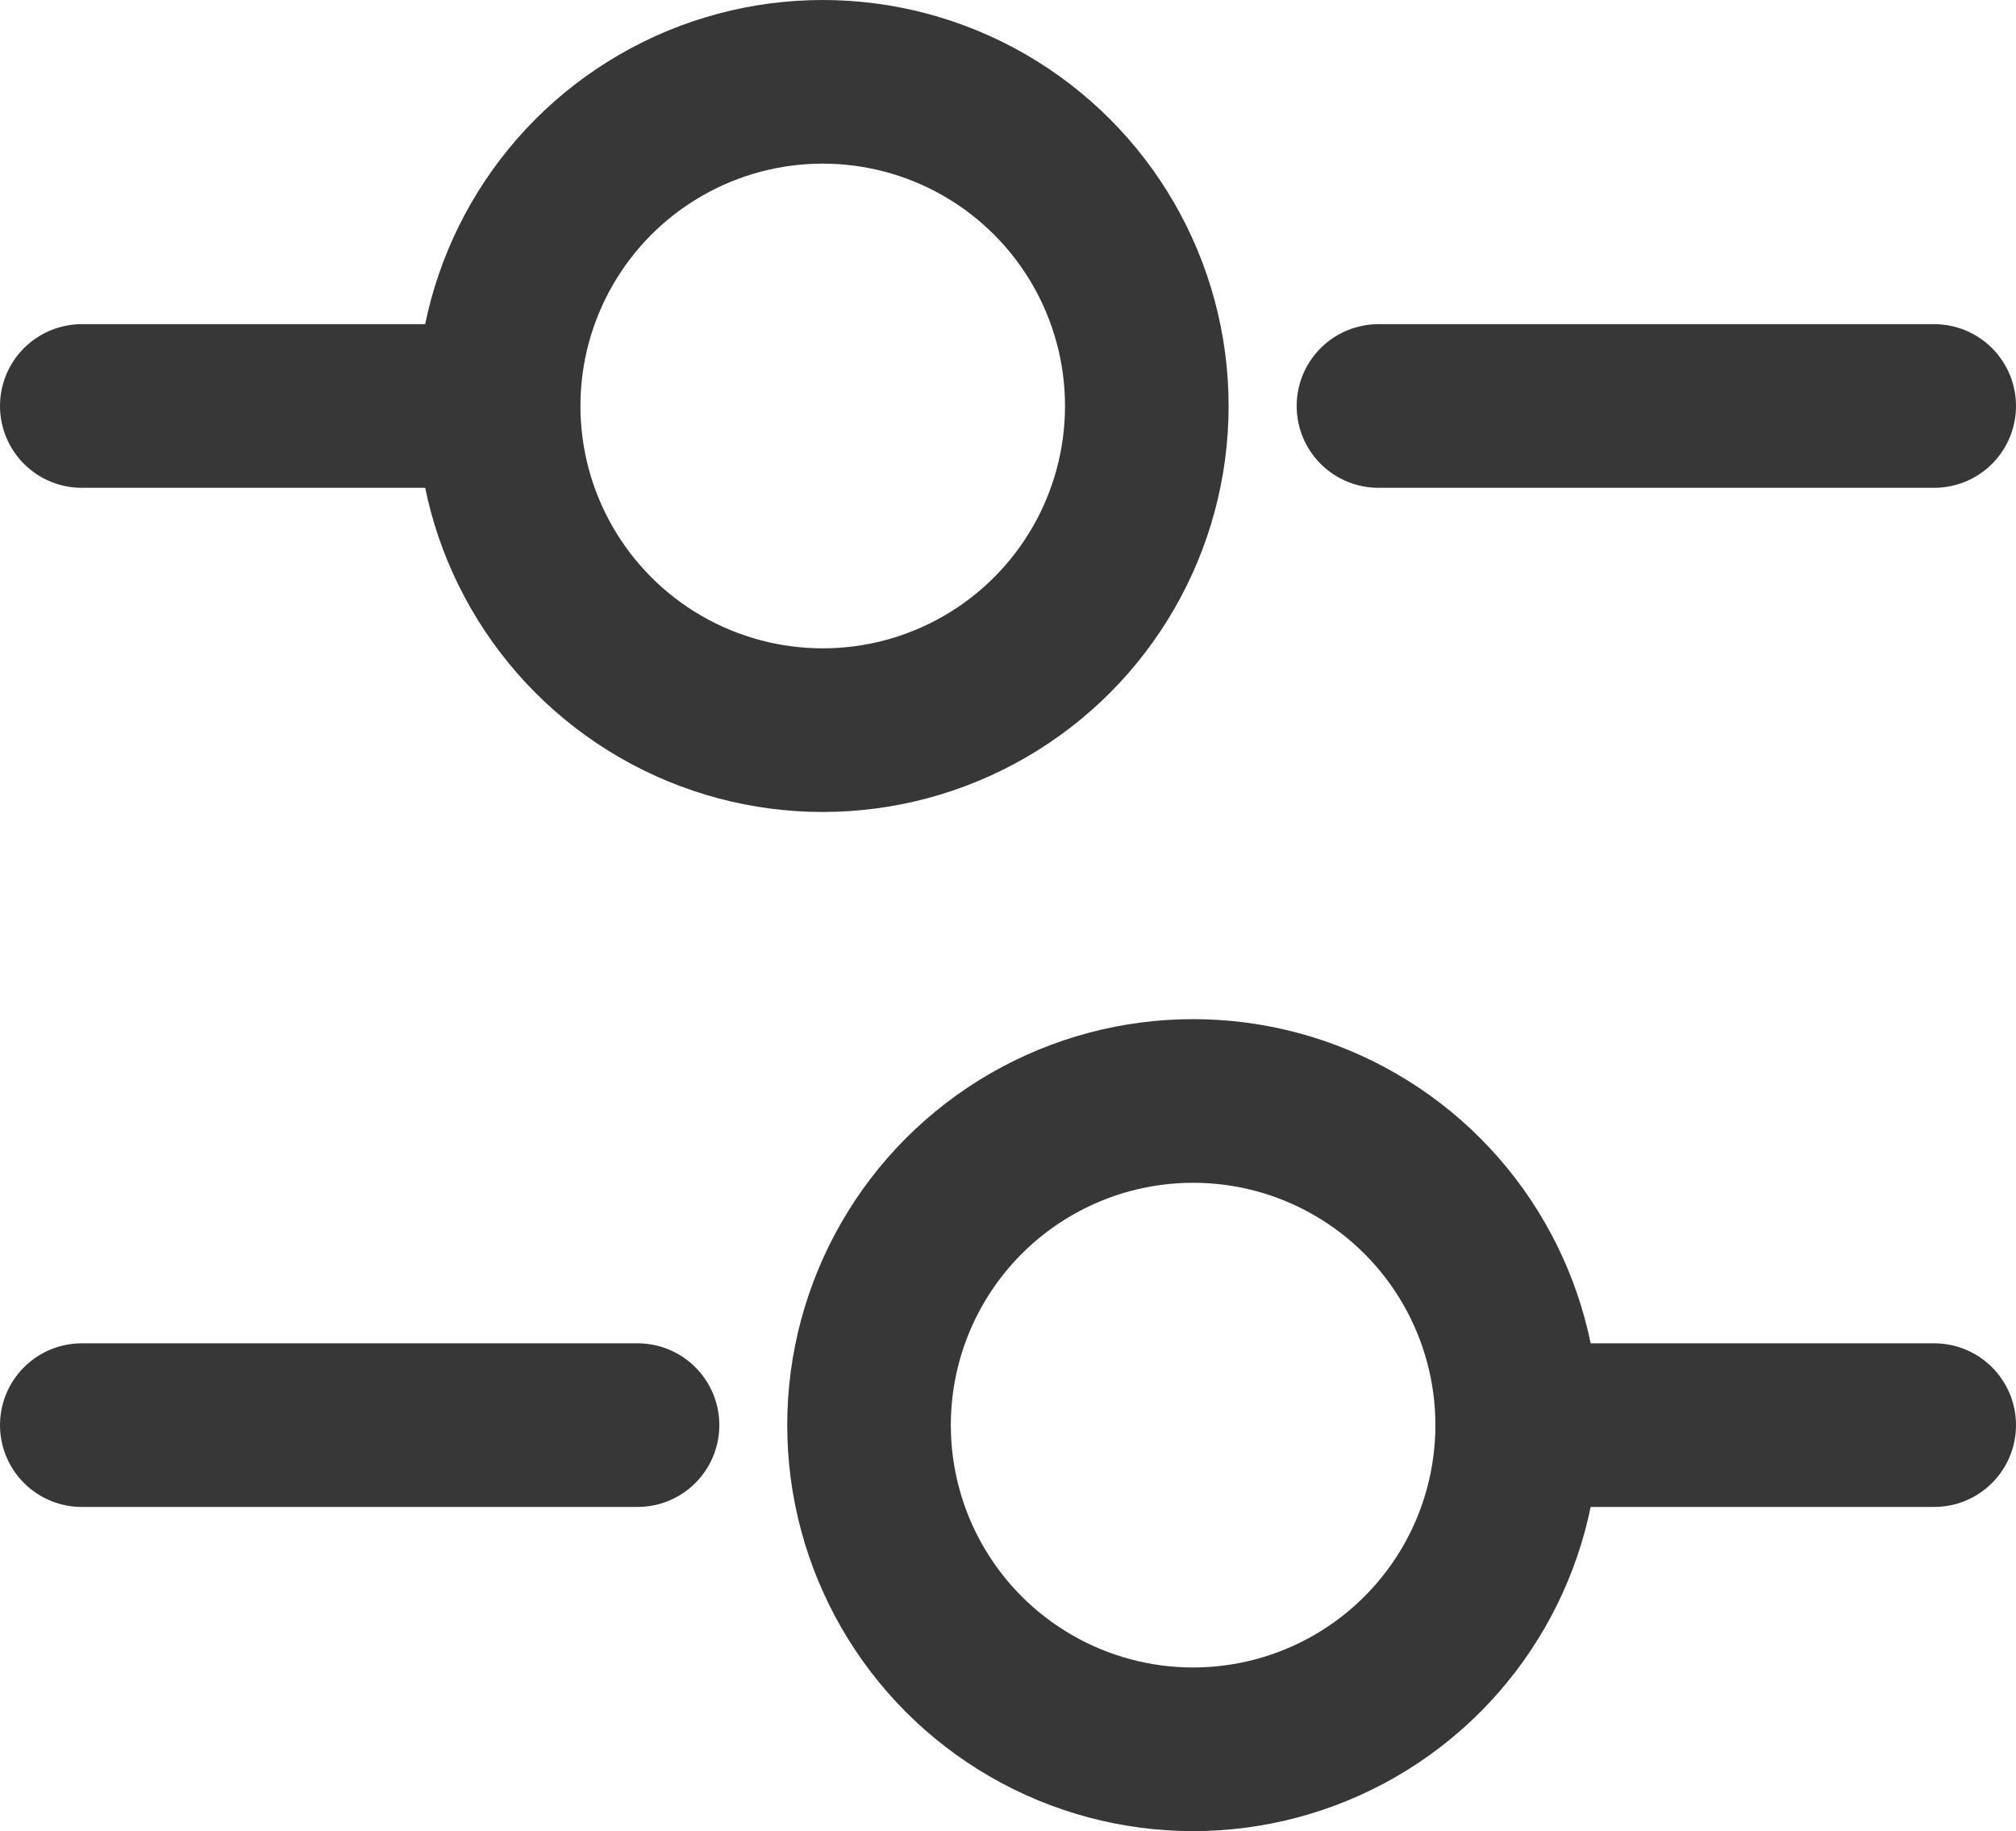 <svg xmlns="http://www.w3.org/2000/svg" width="12.323" height="11.19" viewBox="0 0 12.323 11.19">
  <g id="filter" transform="translate(62.5 -2.5)">
    <line id="Line_123" data-name="Line 123" x1="3.397" transform="translate(-54.074 4.981)" fill="none" stroke="#373737" stroke-linecap="round" stroke-linejoin="round" stroke-width="1"/>
    <line id="Line_124" data-name="Line 124" x1="2.265" transform="translate(-62 4.981)" fill="none" stroke="#373737" stroke-linecap="round" stroke-linejoin="round" stroke-width="1"/>
    <circle id="Ellipse_159" data-name="Ellipse 159" cx="1.981" cy="1.981" r="1.981" transform="translate(-59.452 3)" fill="none" stroke="#373737" stroke-linecap="round" stroke-linejoin="round" stroke-width="1"/>
    <line id="Line_125" data-name="Line 125" x1="2.265" transform="translate(-52.942 11.209)" fill="none" stroke="#373737" stroke-linecap="round" stroke-linejoin="round" stroke-width="1"/>
    <line id="Line_126" data-name="Line 126" x1="3.397" transform="translate(-62 11.209)" fill="none" stroke="#373737" stroke-linecap="round" stroke-linejoin="round" stroke-width="1"/>
    <circle id="Ellipse_160" data-name="Ellipse 160" cx="1.981" cy="1.981" r="1.981" transform="translate(-57.188 9.228)" fill="none" stroke="#373737" stroke-linecap="round" stroke-linejoin="round" stroke-width="1"/>
  </g>
</svg>
